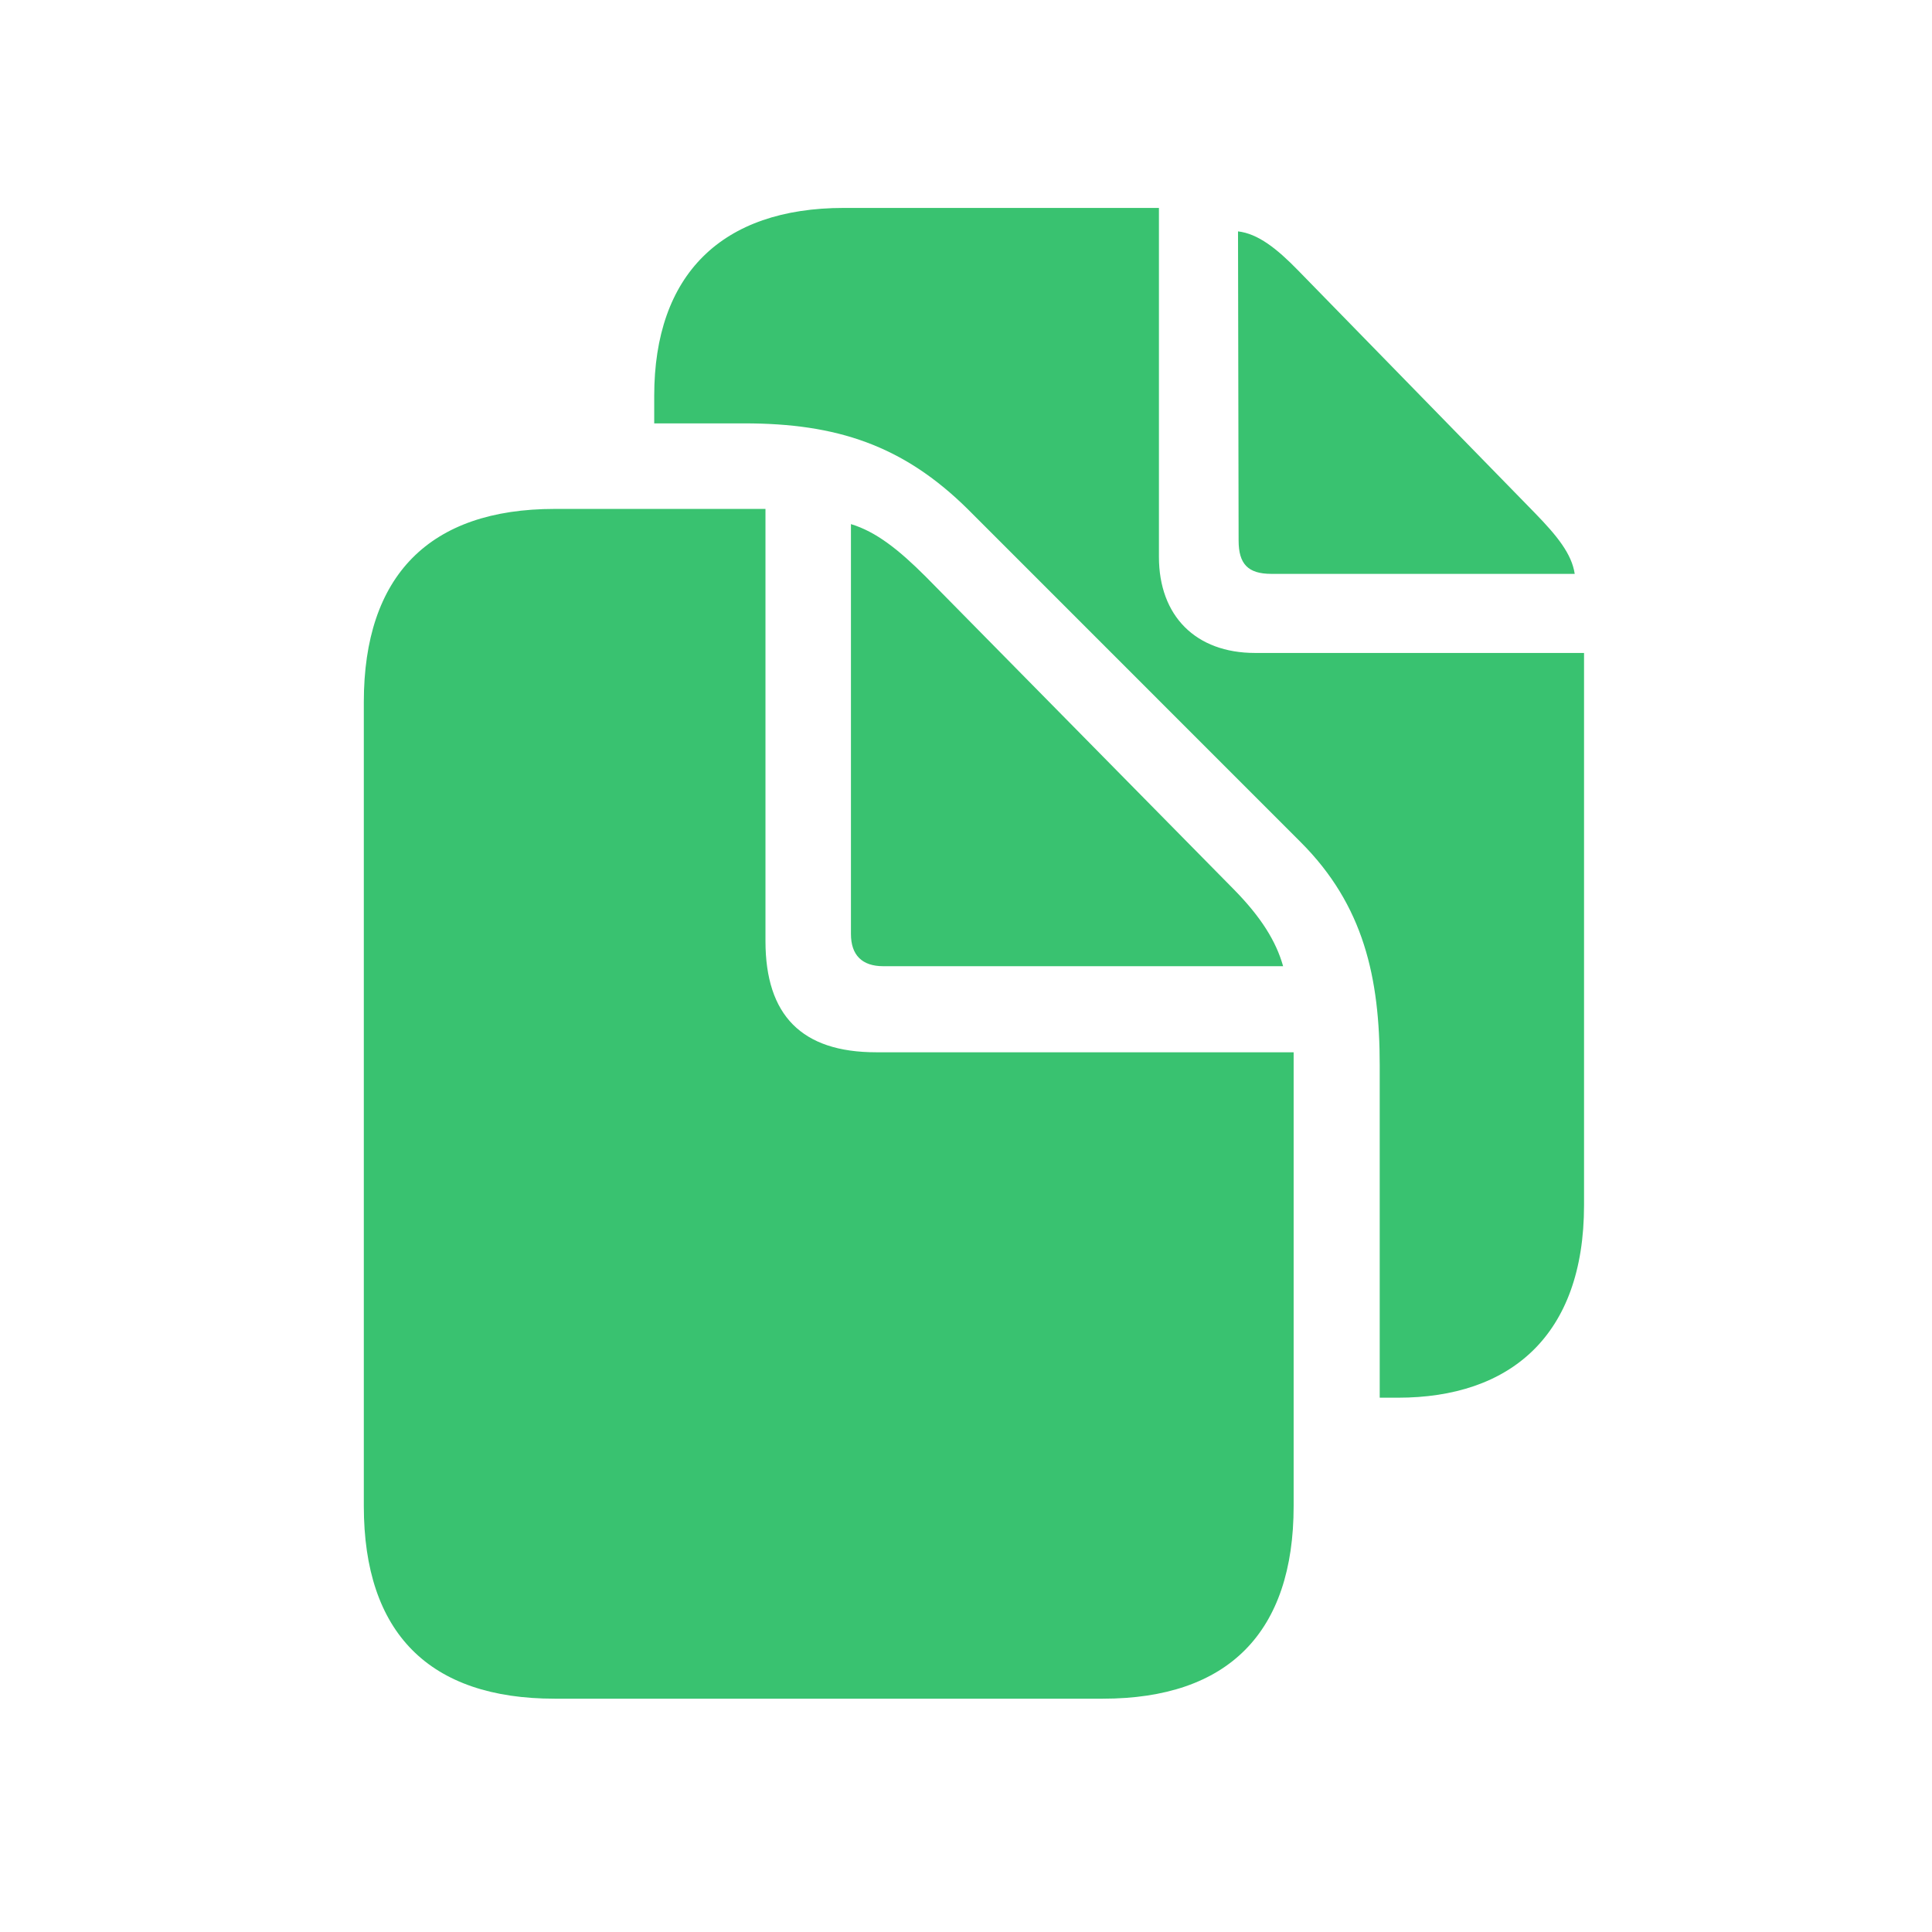 <svg width="29" height="29" viewBox="0 0 29 29" fill="none" xmlns="http://www.w3.org/2000/svg">
<path d="M20.71 20.98H20.982C22.661 20.98 23.777 20.058 23.777 18.089V9.801H18.838C17.95 9.801 17.396 9.247 17.396 8.359V3.121H12.668C10.831 3.121 9.82 4.123 9.82 5.942V6.355H11.174C12.554 6.355 13.556 6.681 14.531 7.647L19.523 12.64C20.473 13.589 20.71 14.679 20.71 15.988V20.98ZM19.084 8.614H23.637C23.593 8.315 23.373 8.043 23.039 7.7L19.488 4.062C19.163 3.728 18.882 3.508 18.583 3.473L18.592 8.113C18.592 8.465 18.732 8.614 19.084 8.614ZM8.326 25.498H16.553C18.434 25.498 19.418 24.505 19.418 22.606V15.795H13.151C12.035 15.795 11.49 15.241 11.49 14.125V7.639H8.326C6.445 7.639 5.461 8.641 5.461 10.539V22.606C5.461 24.514 6.445 25.498 8.326 25.498ZM13.257 14.503H19.26C19.154 14.125 18.926 13.765 18.53 13.36L13.898 8.658C13.494 8.254 13.151 7.981 12.773 7.867V14.02C12.773 14.336 12.94 14.503 13.257 14.503Z" fill="#39C270"/>
</svg>

